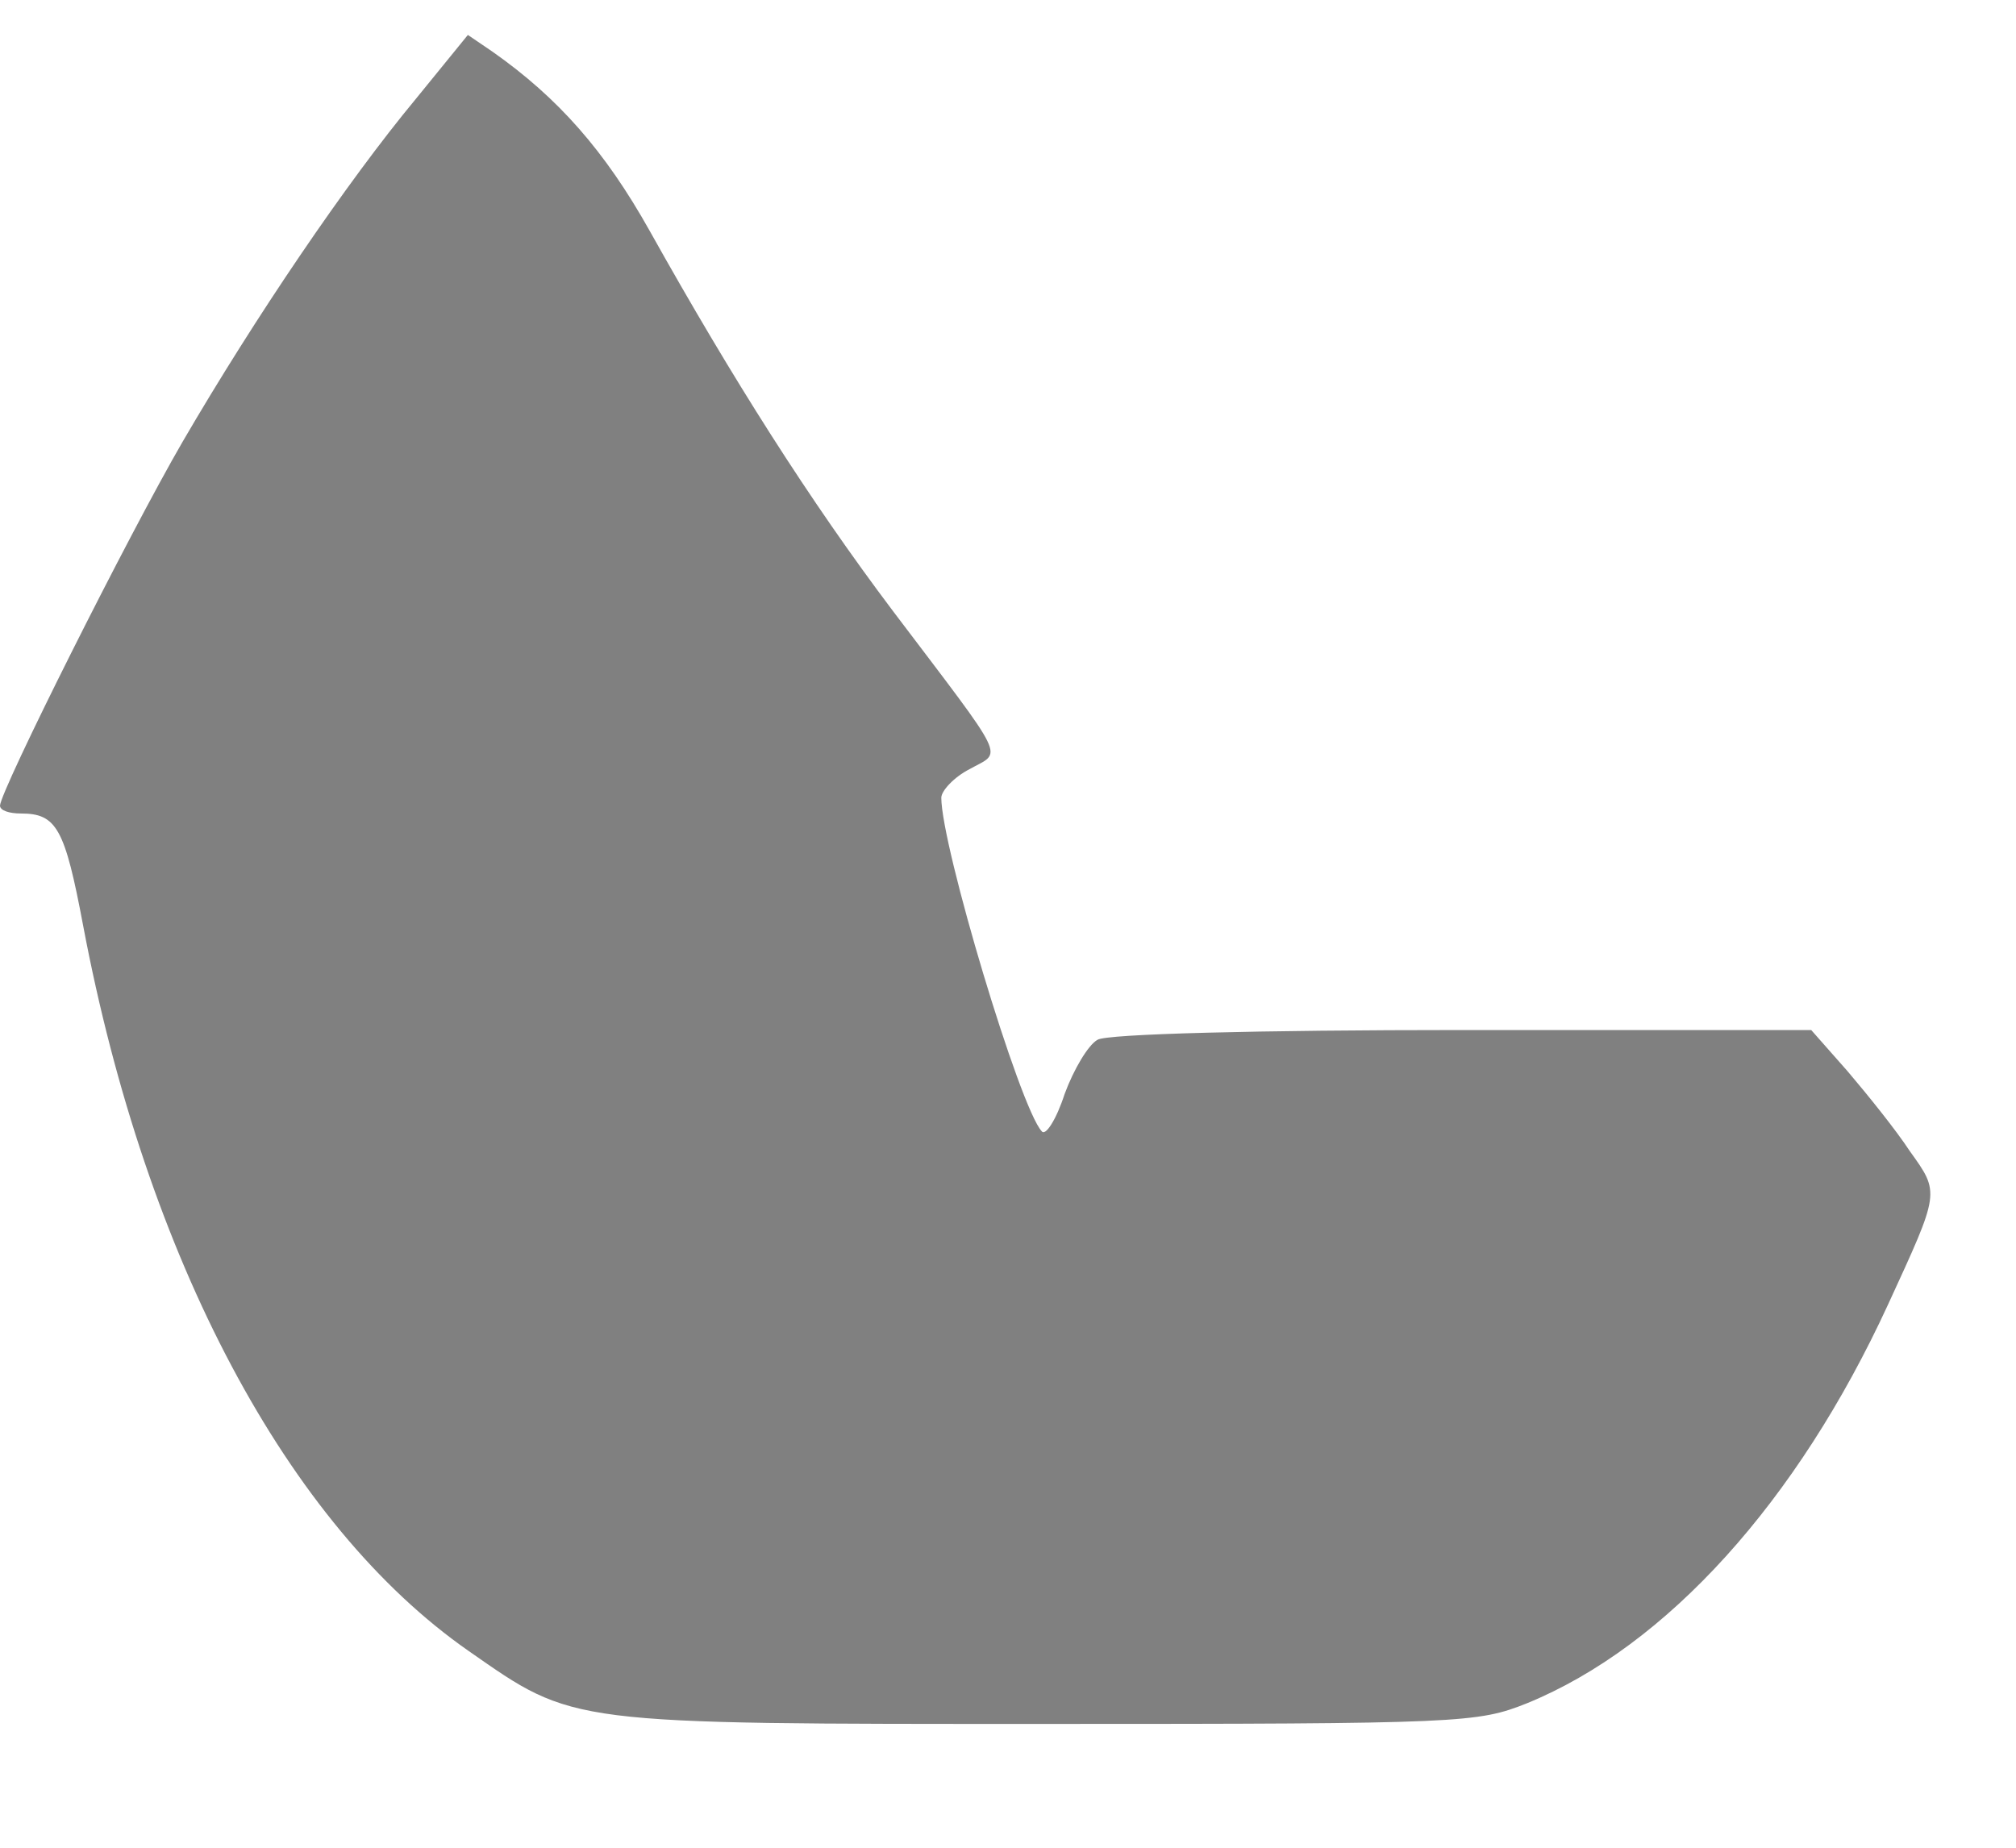 <svg width="12" height="11" viewBox="0 0 12 11" fill="none" xmlns="http://www.w3.org/2000/svg">
<path d="M2.475 0.589C2.062 1.087 1.518 1.89 1.088 2.628C0.762 3.19 0.005 4.702 0 4.796C0 4.825 0.054 4.843 0.125 4.843C0.337 4.843 0.386 4.931 0.495 5.511C0.87 7.497 1.713 9.079 2.79 9.829C3.421 10.269 3.367 10.263 6.228 10.263C8.708 10.263 8.795 10.257 9.089 10.14C9.921 9.8 10.699 8.938 11.238 7.767C11.548 7.093 11.548 7.104 11.368 6.853C11.287 6.729 11.118 6.519 10.998 6.378L10.781 6.132H8.703C7.495 6.132 6.587 6.155 6.533 6.19C6.478 6.22 6.391 6.366 6.337 6.513C6.288 6.665 6.223 6.765 6.201 6.735C6.07 6.595 5.603 5.036 5.603 4.749C5.603 4.708 5.679 4.626 5.771 4.579C5.967 4.468 6.01 4.556 5.314 3.636C4.819 2.979 4.362 2.259 3.867 1.374C3.601 0.899 3.323 0.583 2.932 0.308L2.785 0.208L2.475 0.589Z" fill="#808080"/>
</svg>
